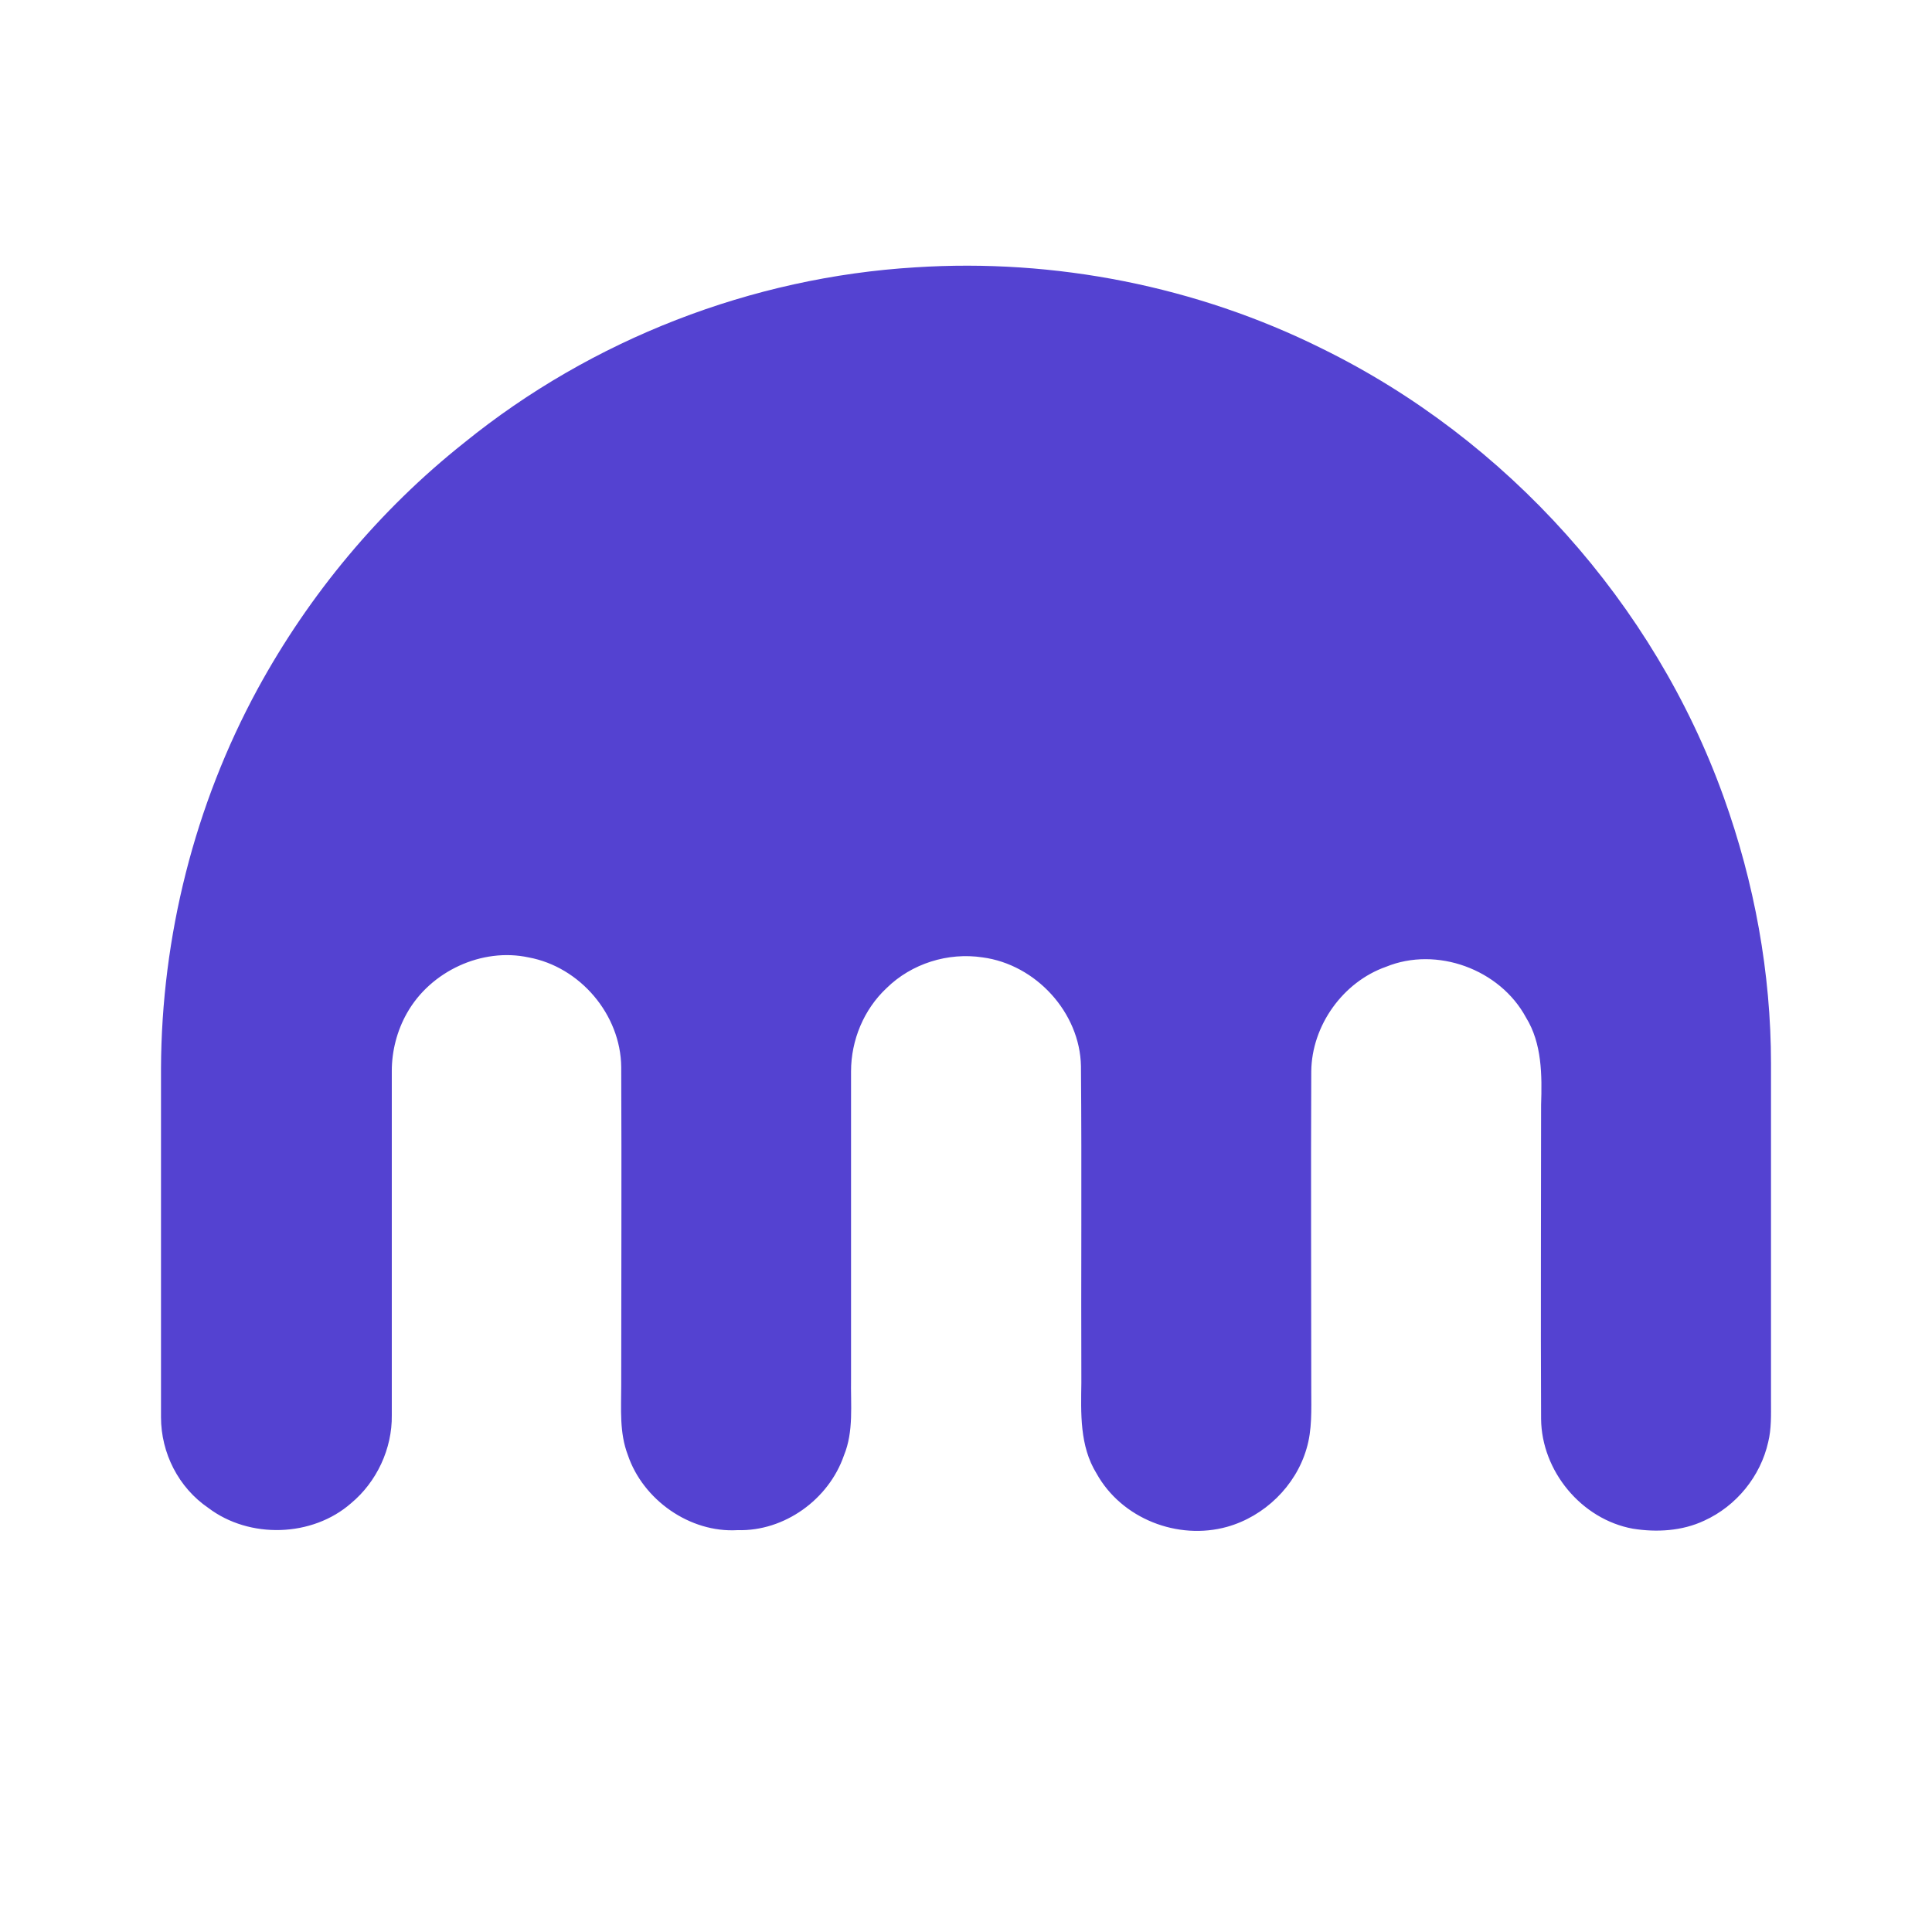 <svg viewBox="0 0 24 24" fill="none" xmlns="http://www.w3.org/2000/svg">
<path d="M11.371 3.321C13.104 3.209 14.867 3.556 16.424 4.331C18.721 5.459 20.549 7.498 21.412 9.901C21.794 10.964 22 12.087 22 13.215V17.404C22 17.574 22.006 17.75 21.965 17.915C21.87 18.338 21.571 18.708 21.171 18.89C20.895 19.02 20.578 19.037 20.284 18.99C19.644 18.873 19.15 18.273 19.144 17.627C19.138 16.329 19.144 15.03 19.144 13.726C19.156 13.356 19.156 12.962 18.956 12.639C18.633 12.04 17.846 11.752 17.217 12.01C16.683 12.198 16.295 12.739 16.289 13.309C16.283 14.631 16.289 15.947 16.289 17.263C16.289 17.51 16.301 17.762 16.23 17.997C16.095 18.461 15.707 18.837 15.243 18.967C14.632 19.137 13.933 18.867 13.621 18.303C13.41 17.962 13.428 17.551 13.433 17.175C13.428 15.864 13.439 14.554 13.428 13.244C13.416 12.58 12.869 11.981 12.206 11.893C11.777 11.828 11.324 11.969 11.013 12.275C10.731 12.539 10.572 12.921 10.572 13.309V17.128C10.566 17.451 10.607 17.78 10.484 18.079C10.296 18.626 9.744 19.025 9.162 19.008C8.569 19.043 7.987 18.632 7.799 18.074C7.693 17.797 7.717 17.504 7.717 17.21C7.717 15.894 7.723 14.578 7.717 13.256C7.711 12.604 7.206 12.01 6.565 11.893C5.989 11.769 5.349 12.063 5.055 12.586C4.932 12.803 4.867 13.056 4.867 13.303V17.58C4.873 17.997 4.679 18.409 4.362 18.673C3.88 19.096 3.099 19.119 2.588 18.732C2.217 18.479 2 18.05 2 17.604V13.274C2.006 11.634 2.417 10.001 3.199 8.561C3.839 7.386 4.714 6.335 5.766 5.5C7.352 4.214 9.338 3.444 11.371 3.321Z" fill="#5442D1"/>
</svg>